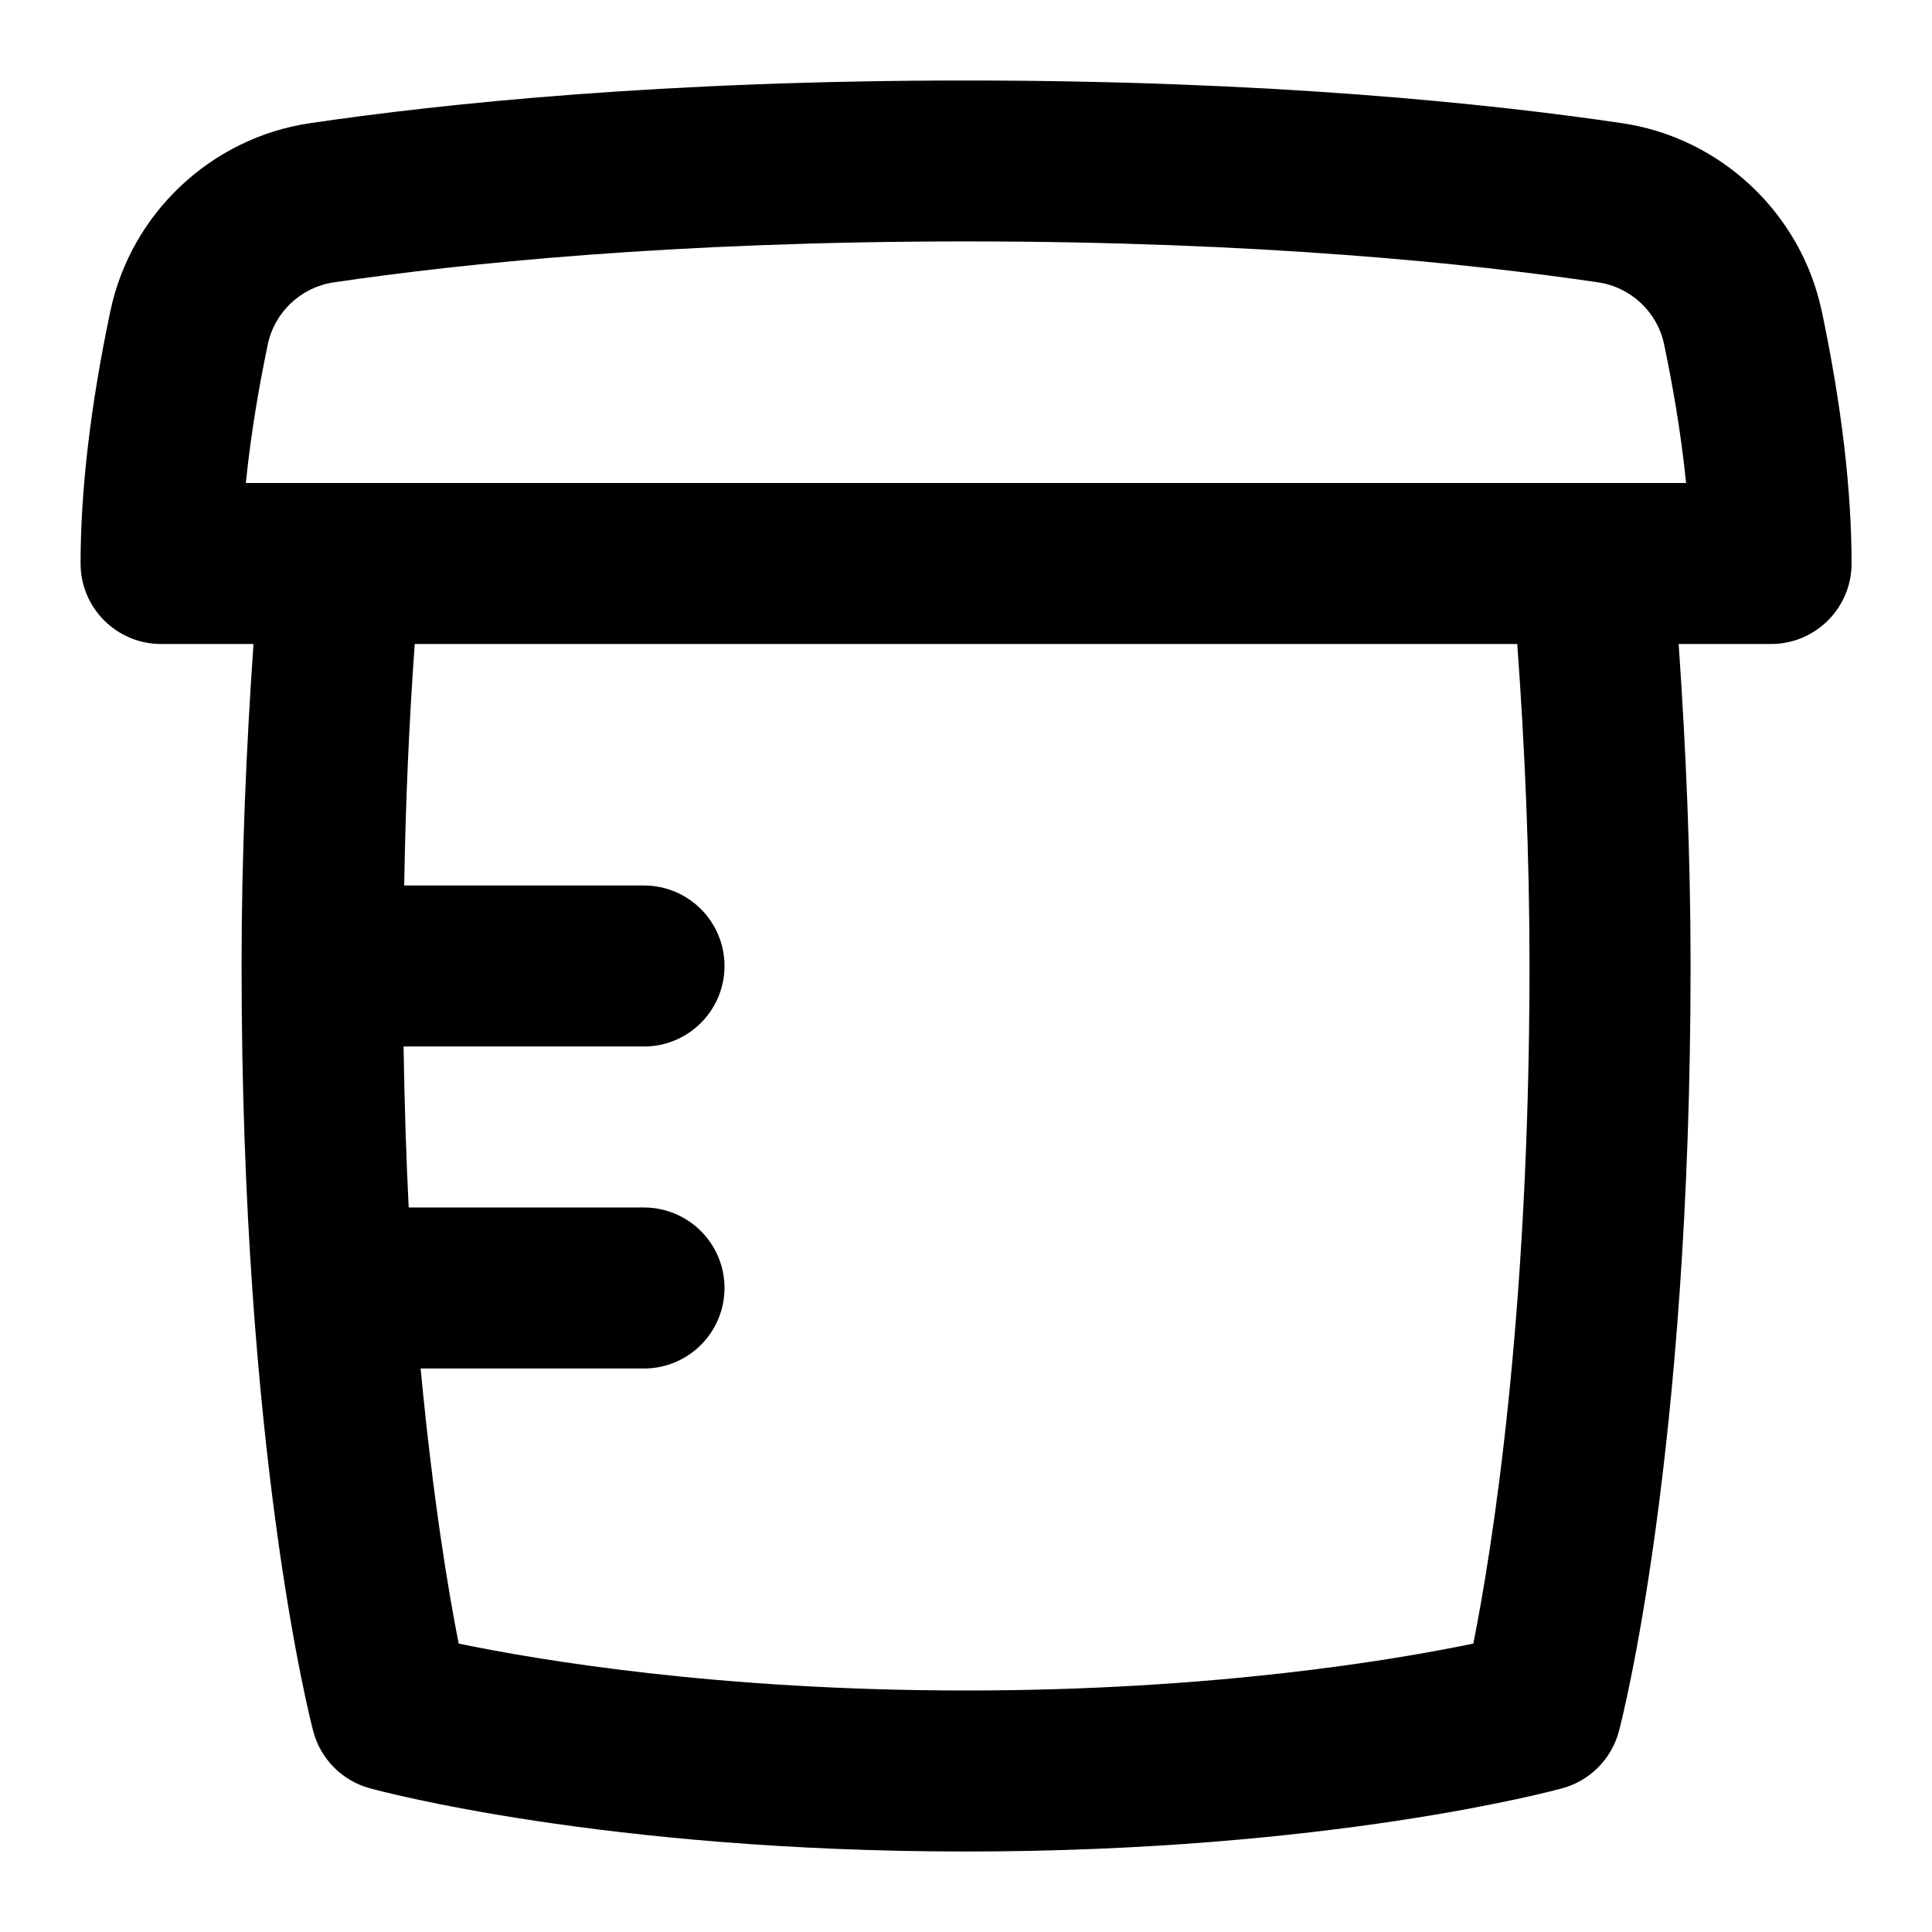 <svg id="Layer_1" viewBox="0 0 24 24" xmlns="http://www.w3.org/2000/svg" data-name="Layer 1"><path d="m22.63 3.865c-.256-1.215-1.253-2.154-2.481-2.335-1.636-.242-4.377-.53-8.149-.53s-6.513.289-8.148.53c-1.229.181-2.226 1.12-2.481 2.335-.246 1.167-.37 2.221-.37 3.135 0 .552.448 1 1 1h1.148c-.089 1.286-.148 2.615-.148 4 0 6.06.854 9.367.89 9.505.091.345.358.615.701.709.117.032 2.906.786 7.409.786s7.292-.754 7.409-.786c.343-.095.61-.365.701-.709.037-.138.89-3.445.89-9.505 0-1.385-.059-2.714-.148-4h1.148c.552 0 1-.448 1-1 0-.914-.125-1.968-.37-3.135zm-3.63 8.135c0 4.363-.466 7.254-.698 8.417-.997.207-3.233.583-6.302.583s-5.306-.376-6.302-.583c-.126-.634-.32-1.798-.473-3.417h2.775c.552 0 1-.448 1-1s-.448-1-1-1h-2.923c-.032-.617-.052-1.294-.064-2h2.987c.552 0 1-.448 1-1s-.448-1-1-1h-2.979c.017-1.032.061-2.033.131-3h13.696c.093 1.281.152 2.611.152 4zm-15.946-6c.064-.641.175-1.255.273-1.723.084-.4.412-.709.817-.769 1.569-.232 4.206-.509 7.856-.509s6.287.277 7.856.509c.404.06.732.369.816.769.098.467.209 1.082.273 1.723z"/></svg>
